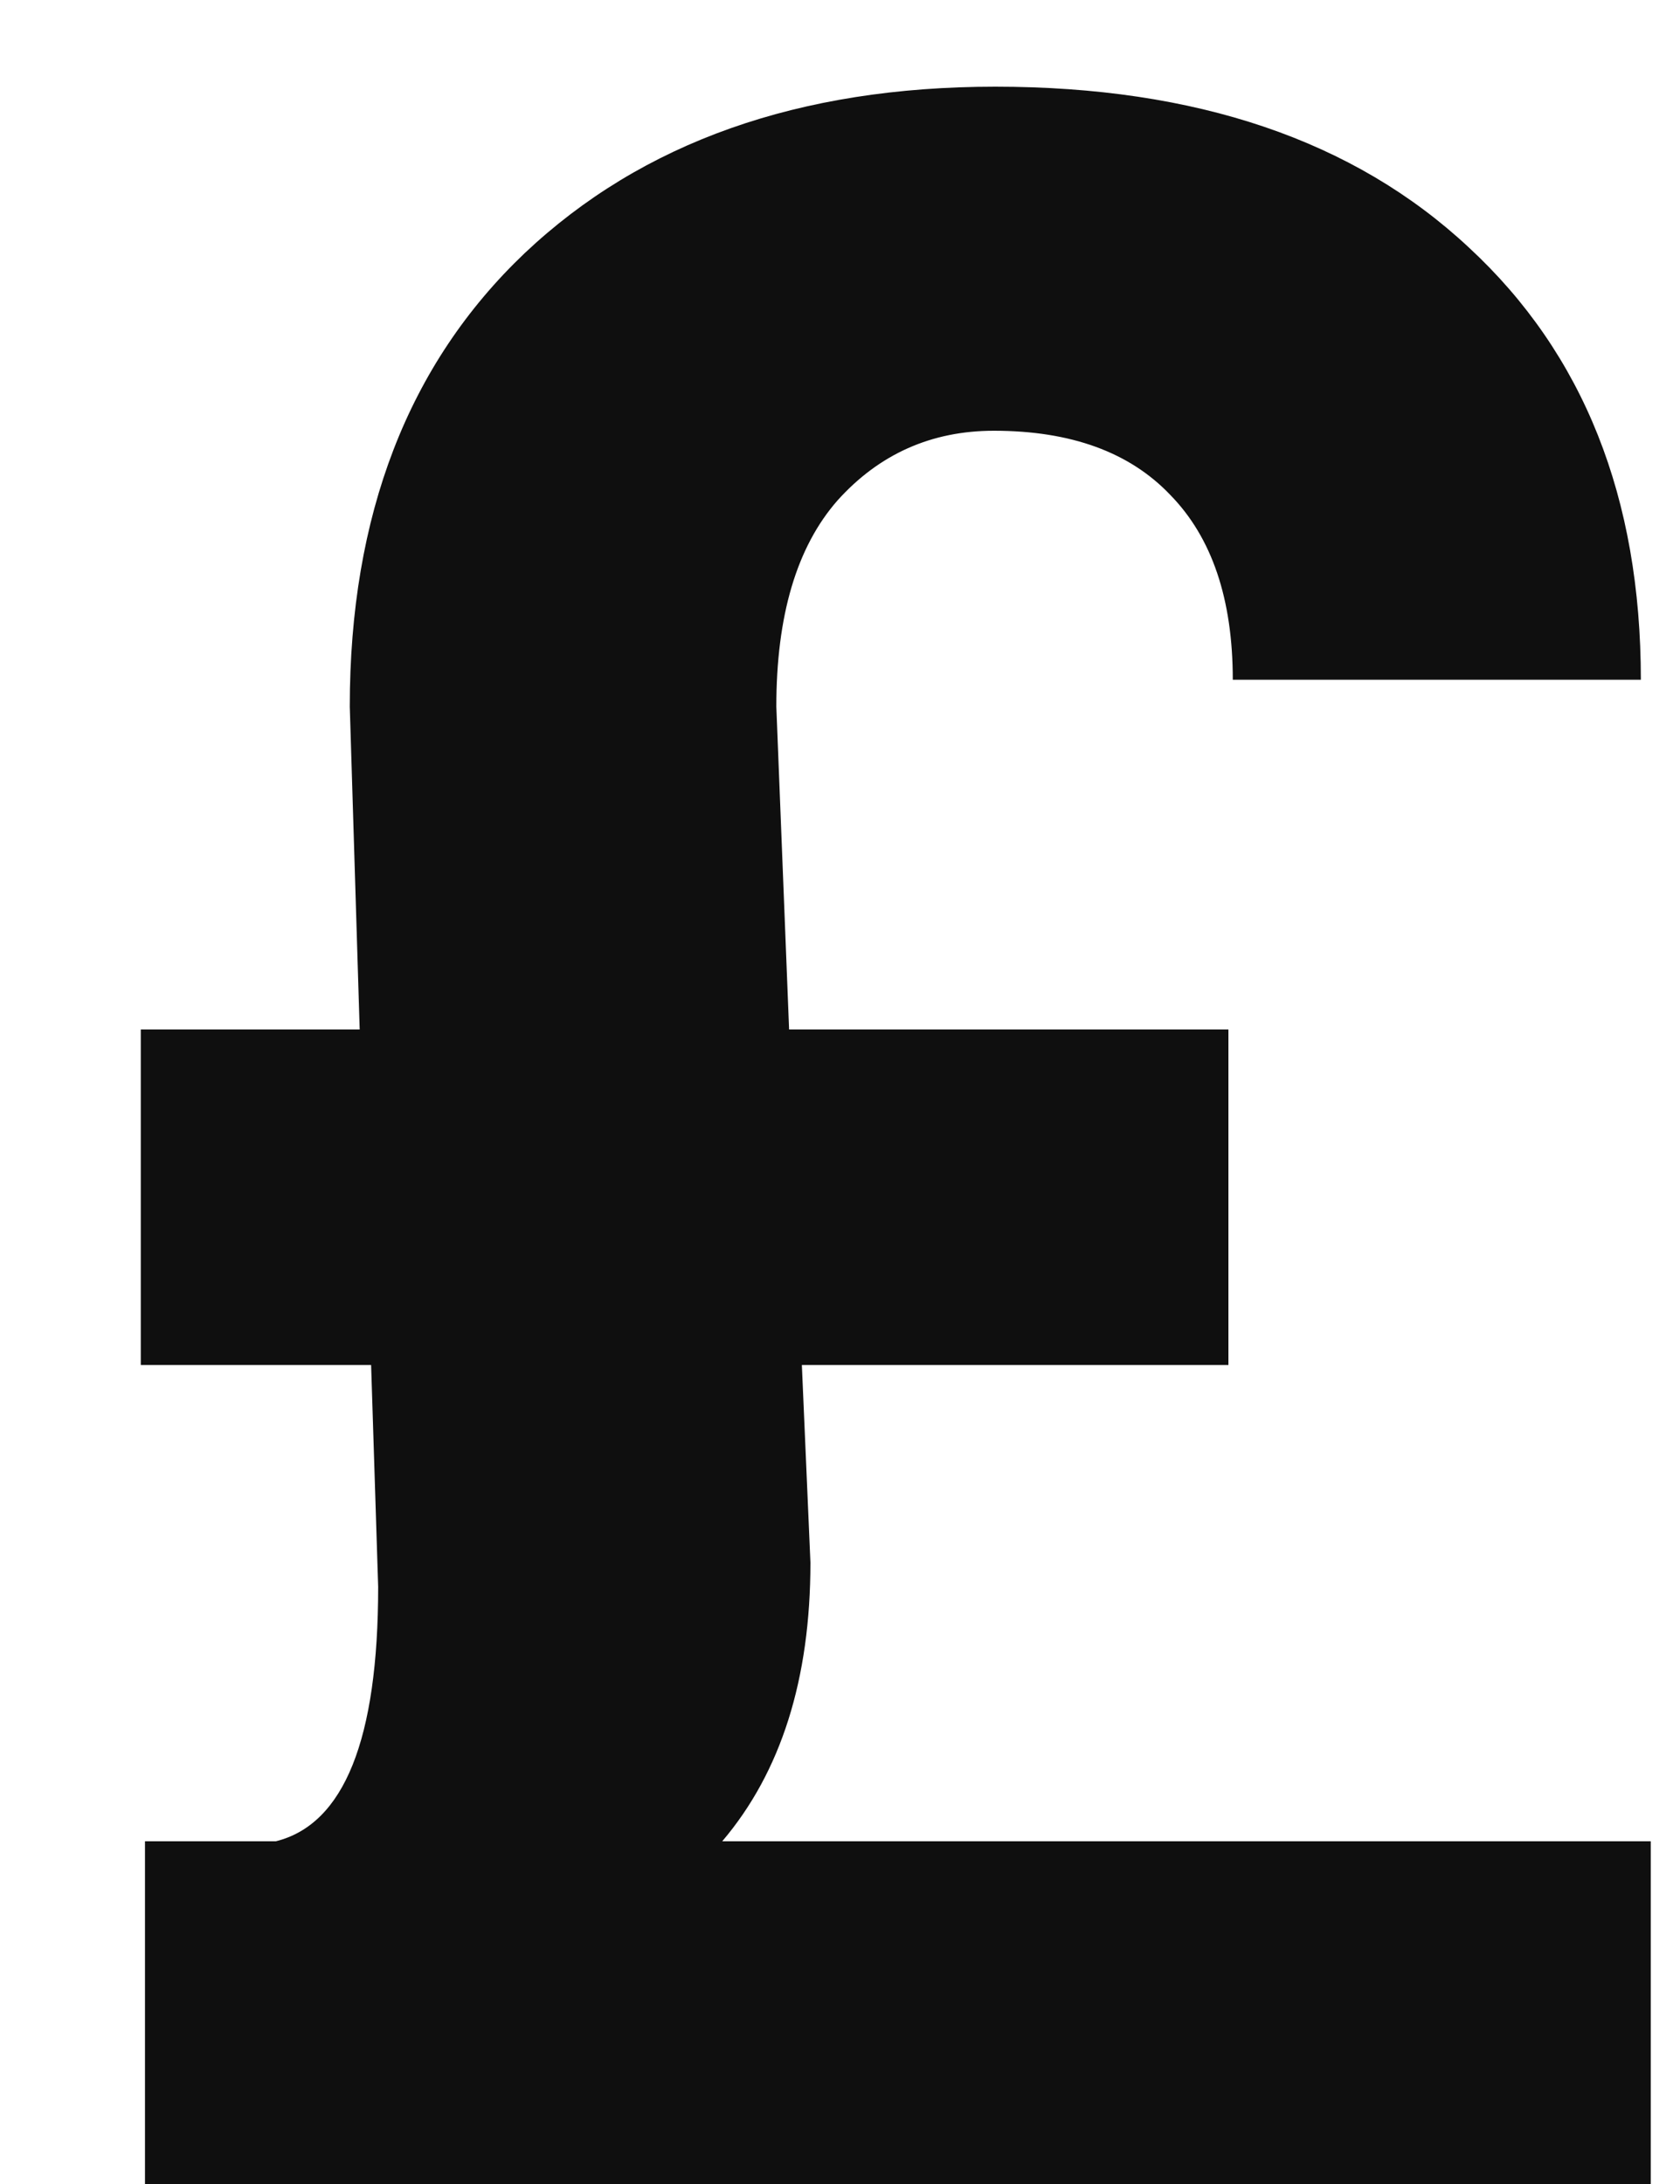 <svg width="10" height="13" viewBox="0 0 10 13" fill="none" xmlns="http://www.w3.org/2000/svg">
<path d="M4.773 8.125L4.824 9.301C4.824 9.995 4.649 10.548 4.299 10.96H9.826V13H0.863V10.96H1.642C2.048 10.859 2.251 10.354 2.251 9.445L2.209 8.125H0.838V6.128H2.141L2.082 4.206C2.082 3.067 2.429 2.167 3.123 1.507C3.823 0.846 4.757 0.516 5.924 0.516C7.121 0.516 8.06 0.835 8.743 1.473C9.426 2.105 9.767 2.962 9.767 4.046H7.338C7.338 3.566 7.214 3.199 6.965 2.945C6.723 2.691 6.373 2.564 5.916 2.564C5.544 2.564 5.233 2.703 4.985 2.979C4.742 3.256 4.621 3.665 4.621 4.206L4.697 6.128H7.312V8.125H4.773Z" fill="#0F0F0F"/>
</svg>
